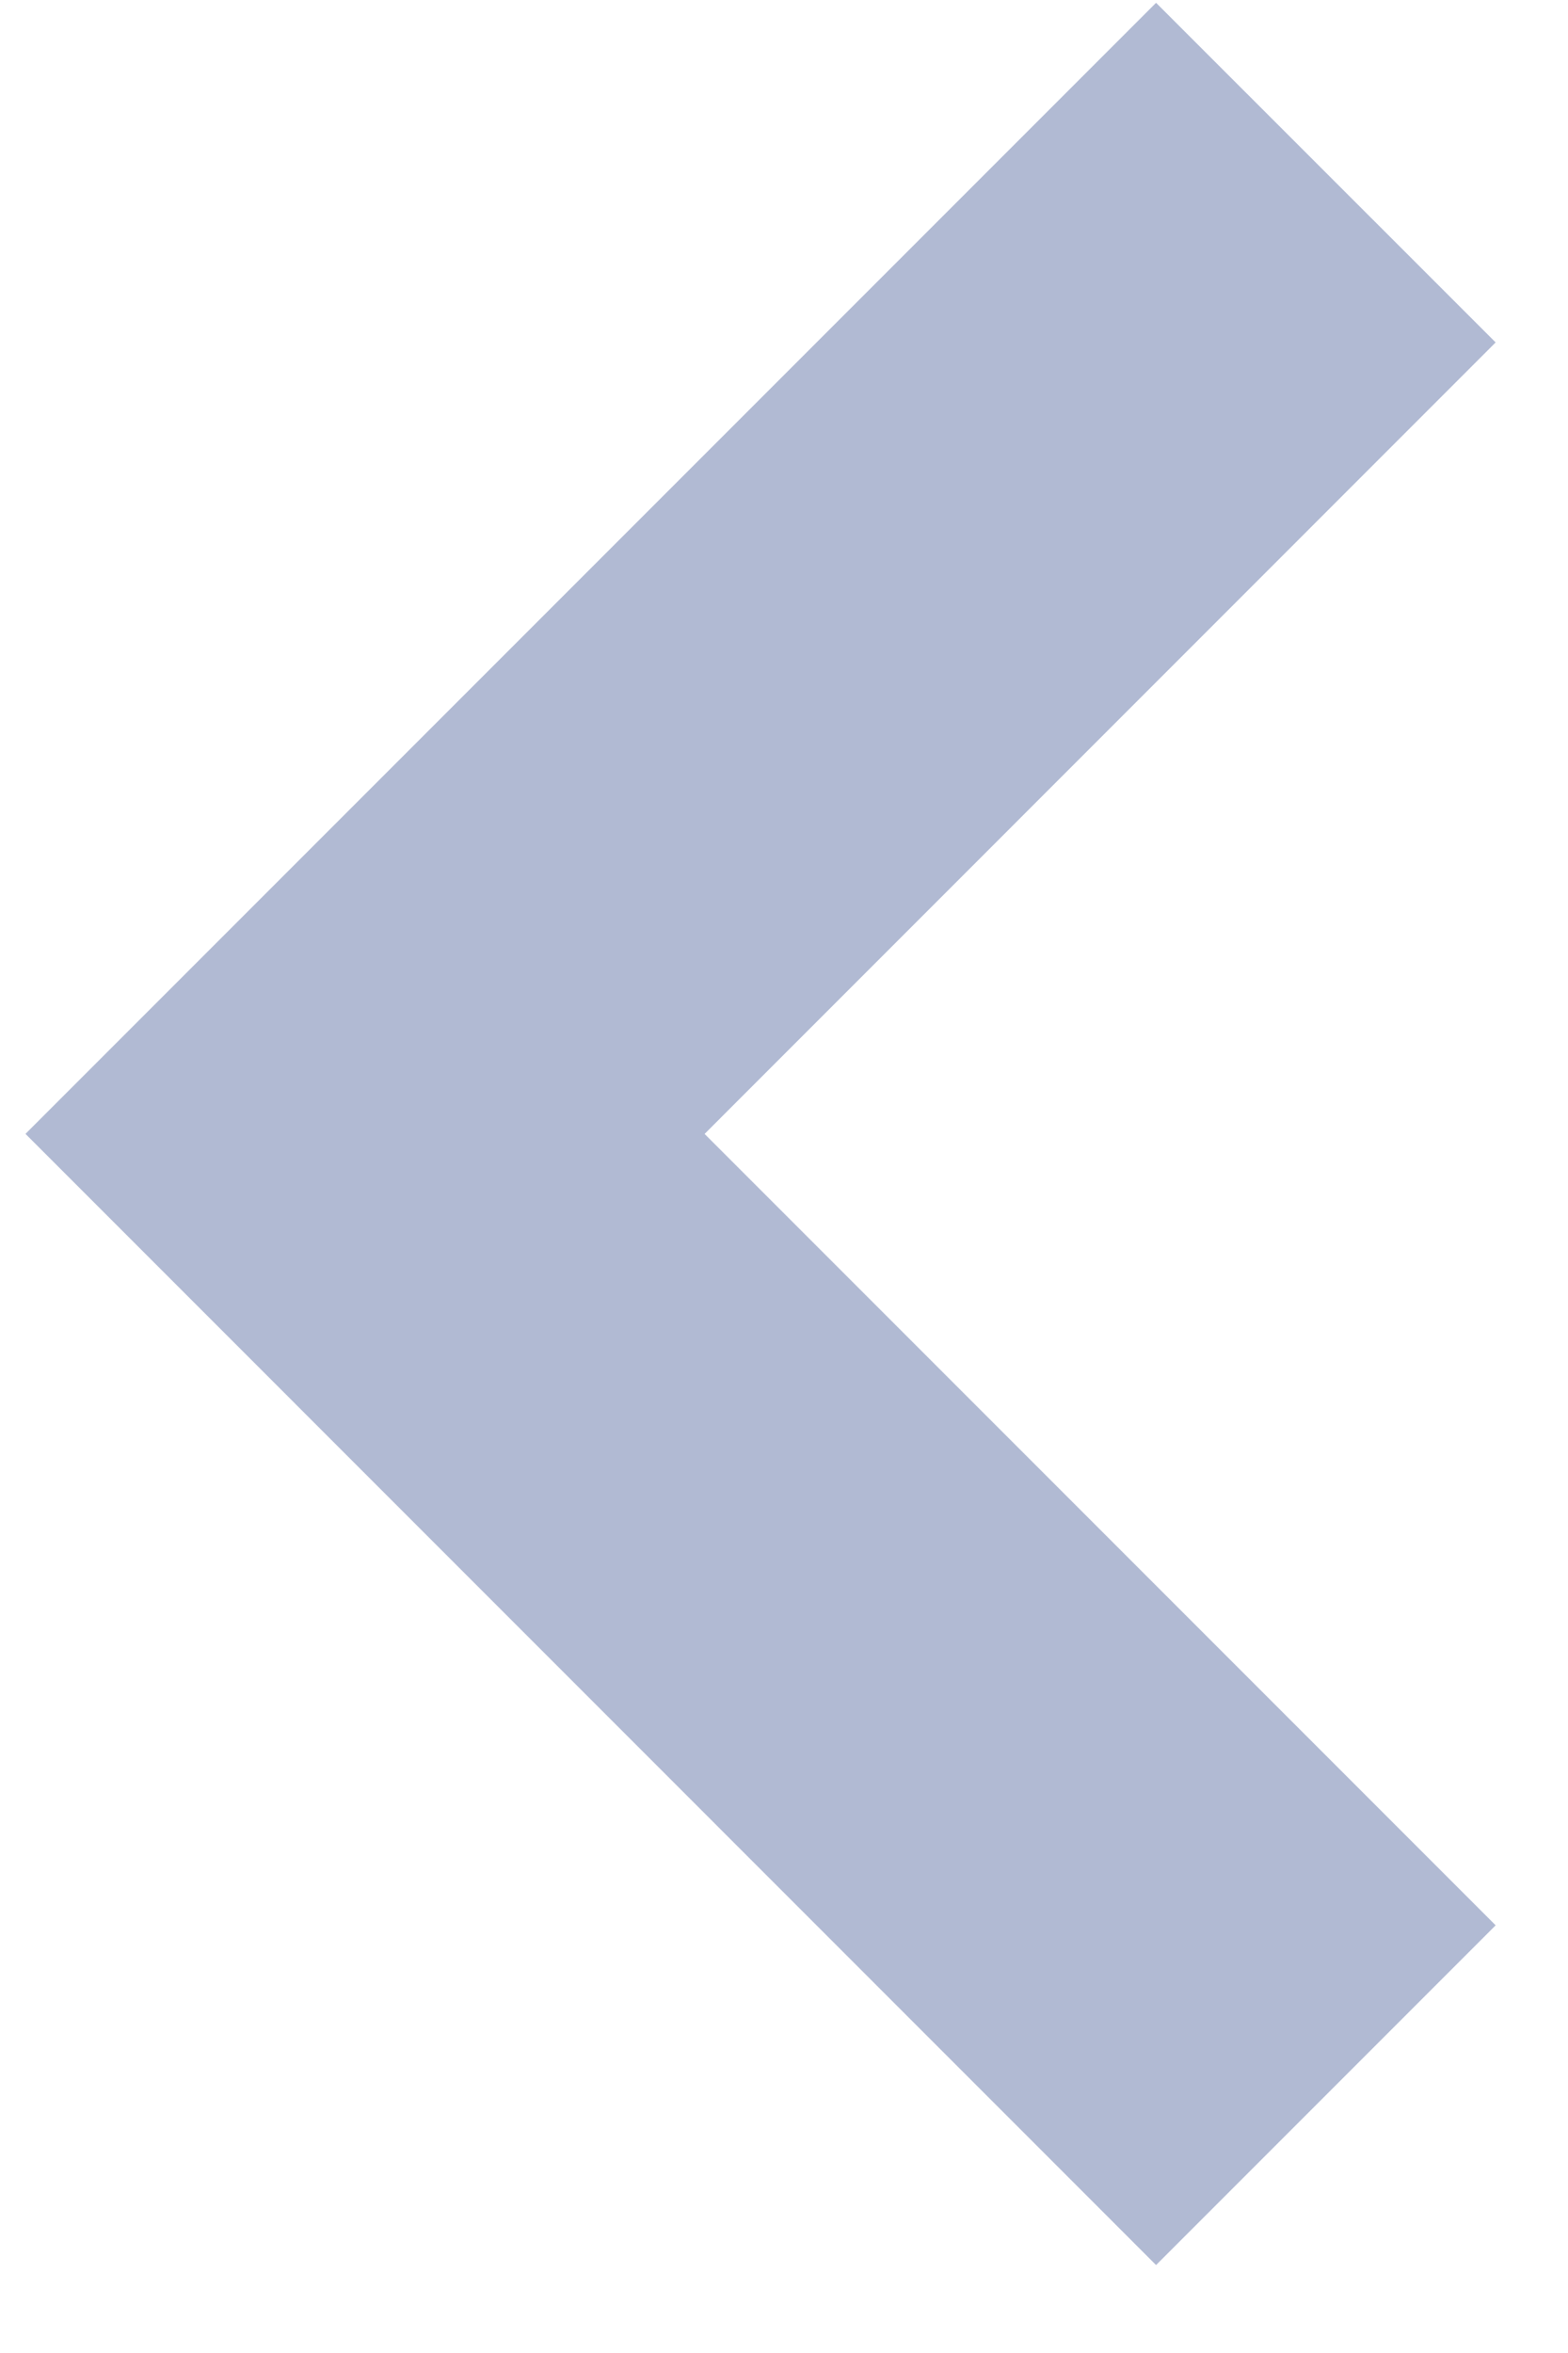 <svg width="14" height="21" viewBox="0 0 14 21" fill="none" xmlns="http://www.w3.org/2000/svg">
<path d="M0.229 10.118L10.322 0.025L13.354 3.056L6.291 10.12L13.354 17.183L10.322 20.215L0.229 10.121L0.229 10.118Z" fill="#B1BAD3"/>
</svg>
